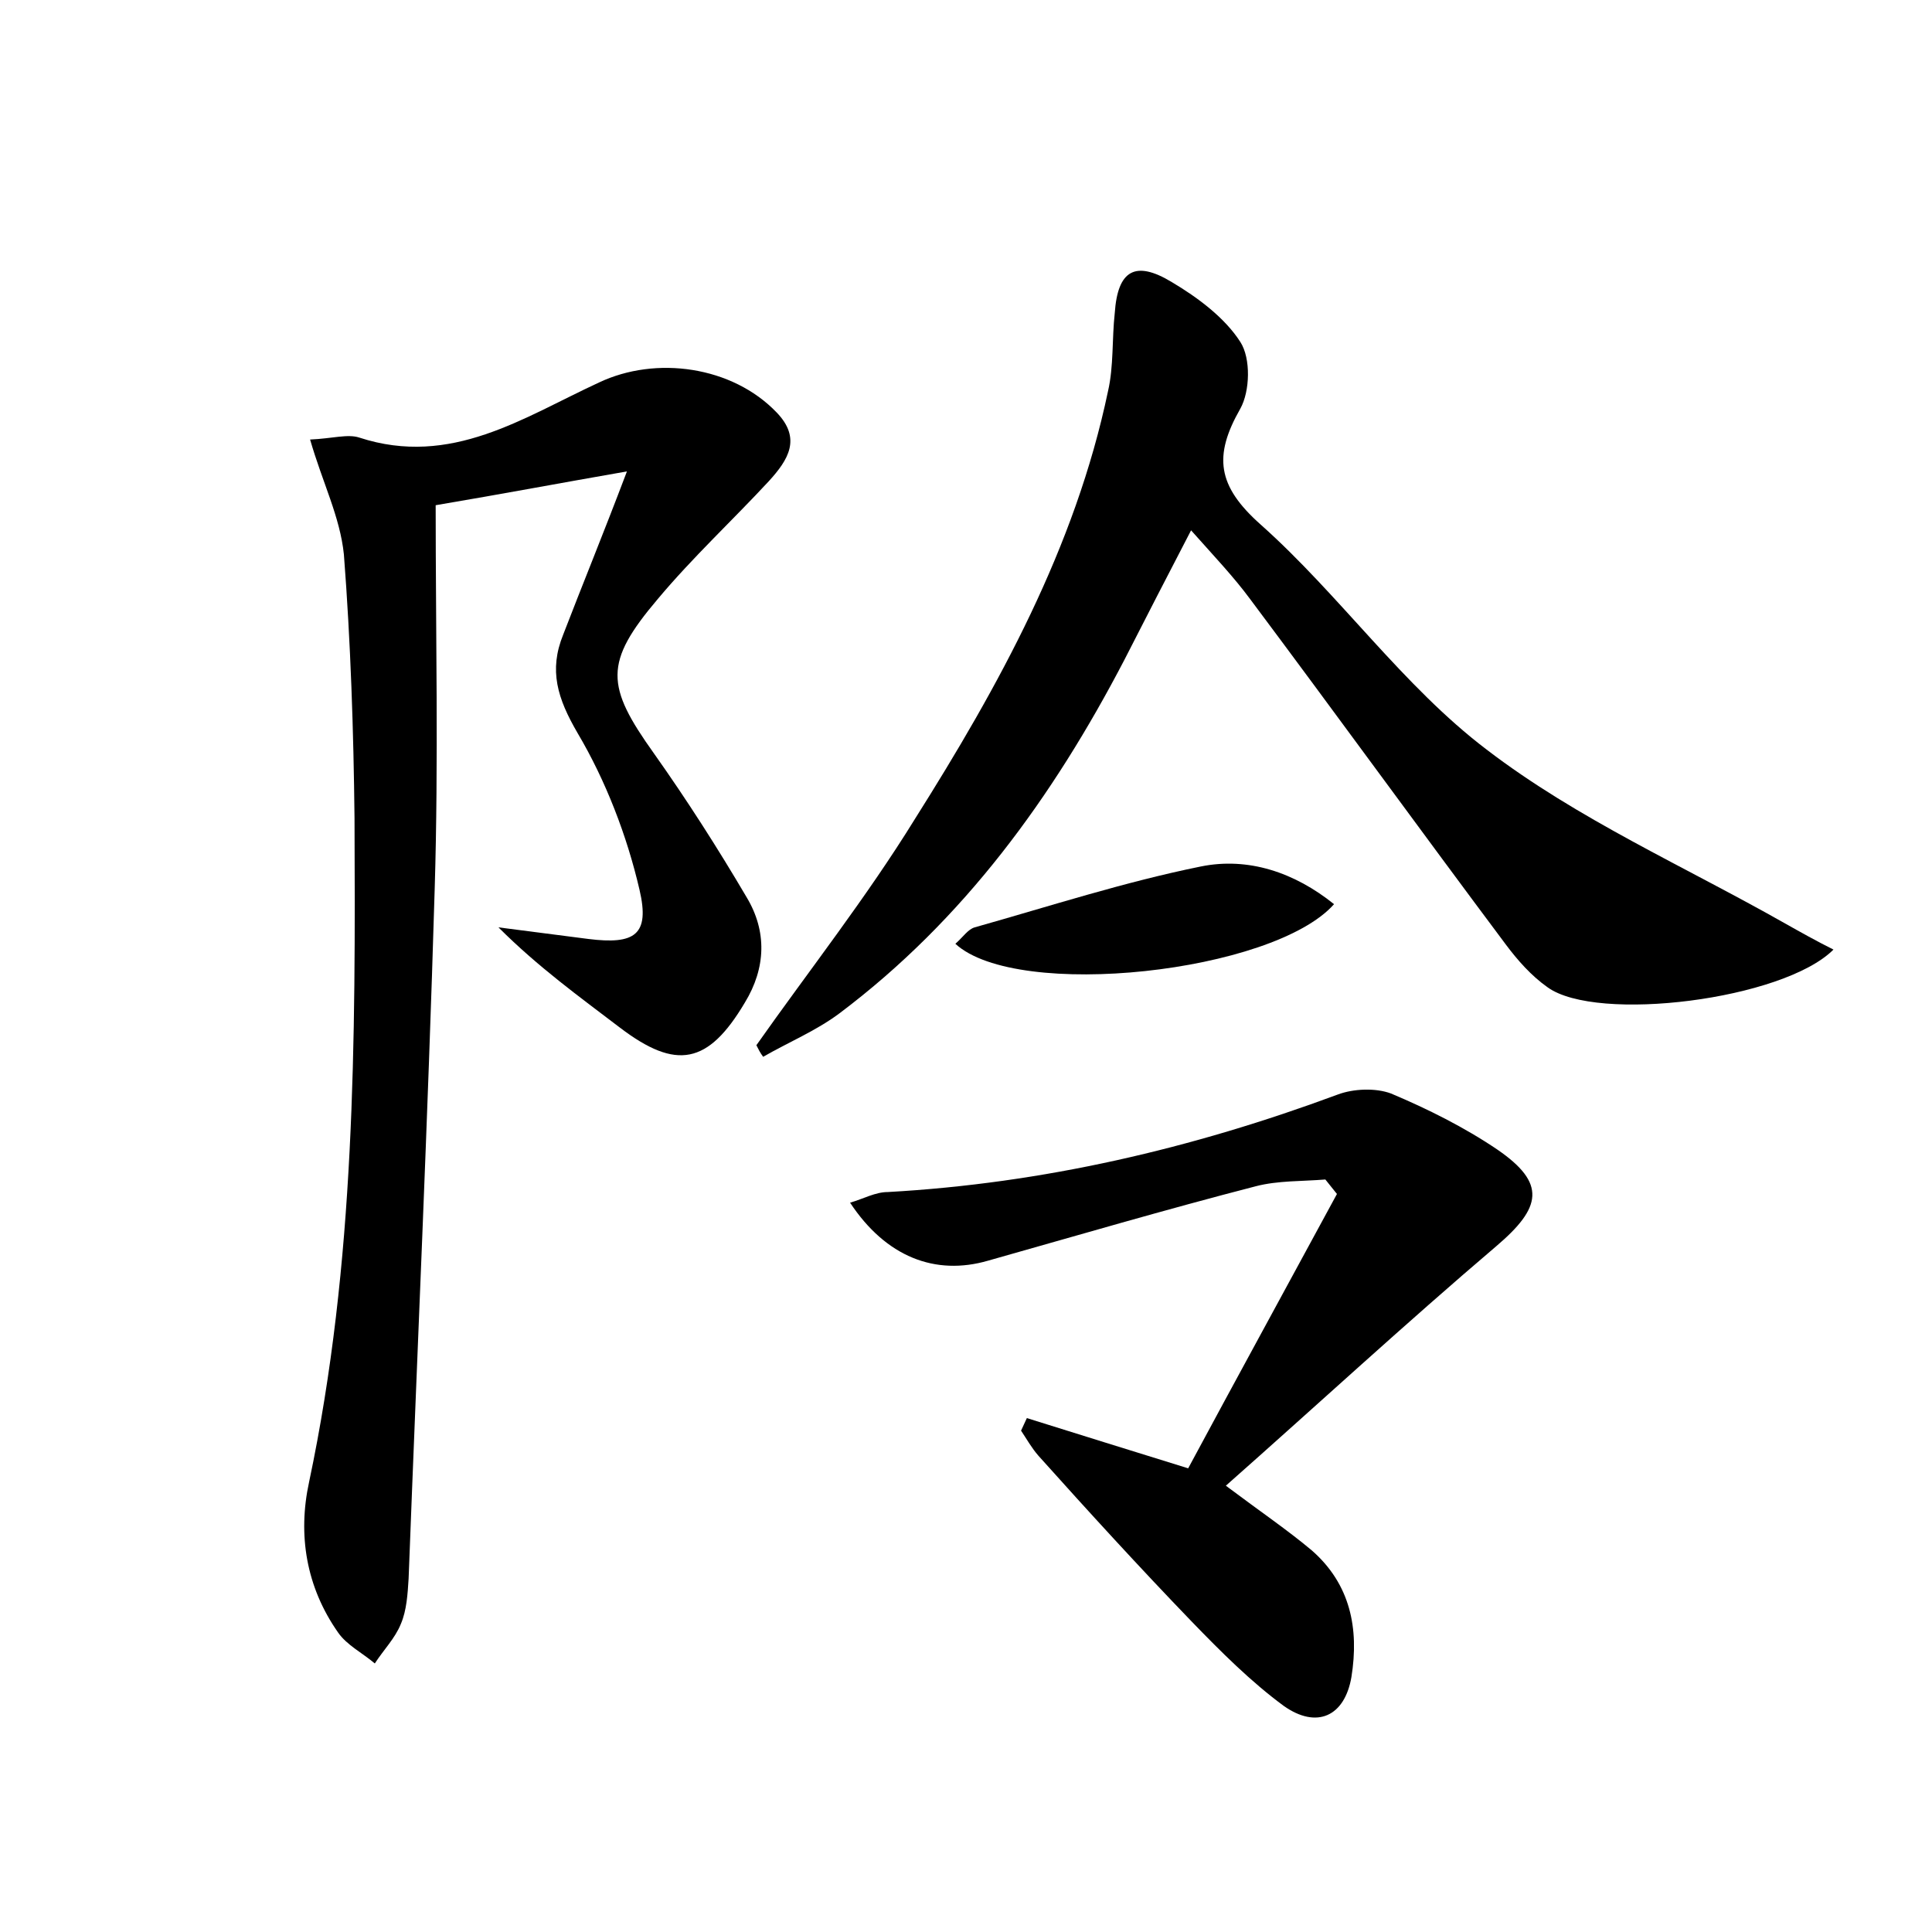 <?xml version="1.0" encoding="utf-8"?>
<!-- Generator: Adobe Illustrator 22.0.0, SVG Export Plug-In . SVG Version: 6.00 Build 0)  -->
<svg version="1.1" id="图层_1" xmlns="http://www.w3.org/2000/svg" xmlns:xlink="http://www.w3.org/1999/xlink" x="0px" y="0px"
	 viewBox="0 0 200 200" style="enable-background:new 0 0 200 200;" xml:space="preserve">
<style type="text/css">
	.st0{fill:#FFFFFF;}
</style>
<g>
	
	<path d="M32.1,45.5c2.3-0.1,3.9-0.6,5.1-0.2c9.5,3.1,17-2.1,24.8-5.7c5.9-2.8,13.8-1.7,18.4,3.1c2.6,2.7,1.2,4.9-0.8,7.1
		c-3.8,4.1-7.9,7.9-11.5,12.2c-5.6,6.6-5.4,9-0.4,16c3.4,4.8,6.6,9.8,9.6,14.9c2.1,3.5,2,7.3-0.2,10.9c-3.8,6.4-7.1,7-12.9,2.6
		c-4.2-3.2-8.5-6.3-12.6-10.4c3.1,0.4,6.2,0.8,9.3,1.2c4.8,0.6,6.4-0.4,5.3-5.1c-1.3-5.6-3.5-11.3-6.4-16.2c-2.1-3.6-3-6.5-1.5-10.2
		c2-5.2,4.1-10.3,6.6-16.9c-6.9,1.2-12.7,2.3-19.8,3.5c0,13.2,0.3,26.5-0.1,39.7c-0.7,23.8-1.8,47.6-2.7,71.4
		c-0.1,1.6-0.2,3.3-0.8,4.7c-0.6,1.5-1.8,2.7-2.7,4.1c-1.3-1.1-2.9-1.9-3.8-3.2c-3.3-4.7-4.2-10.1-3-15.6
		c4.8-22.7,4.8-45.7,4.7-68.7c-0.1-9.1-0.4-18.2-1.1-27.3C35.2,53.5,33.4,50,32.1,45.5z"/>
	<path d="M78.3,108.2c5.5-7.8,11.4-15.3,16.4-23.4c8.7-13.8,16.6-28.1,20-44.3c0.6-2.6,0.4-5.4,0.7-8.1c0.3-4.4,2.1-5.5,5.9-3.2
		c2.7,1.6,5.5,3.7,7.1,6.2c1.1,1.7,1,5.1,0,6.9c-2.8,4.9-2.4,8,2.1,12c8.2,7.3,14.7,16.7,23.4,23.3c9.4,7.2,20.5,12.1,30.9,18
		c1.6,0.9,3.2,1.8,5,2.7c-5.2,5.2-24.5,7.6-29.6,3.9c-1.7-1.2-3.1-2.8-4.3-4.4c-8.9-11.9-17.6-23.9-26.5-35.8
		c-1.7-2.3-3.7-4.4-6.1-7.1c-2.5,4.8-4.7,9.1-6.9,13.4c-7.4,14.2-16.6,26.9-29.5,36.6c-2.4,1.8-5.3,3-7.9,4.5
		C78.7,109,78.5,108.6,78.3,108.2z"/>
	<path d="M123,152c5-9.3,10.2-18.8,15.4-28.4c-0.4-0.5-0.8-1-1.2-1.5c-2.4,0.2-4.9,0.1-7.2,0.7c-9.3,2.4-18.5,5.1-27.7,7.7
		c-5.5,1.6-10.6-0.4-14.3-6c1.4-0.4,2.6-1.1,3.9-1.1c16.1-0.9,31.5-4.5,46.6-10.1c1.6-0.6,3.9-0.7,5.5-0.1c3.8,1.6,7.6,3.5,11,5.8
		c5.1,3.5,4.6,6-0.1,10c-9.4,8-18.5,16.4-28,24.8c3.6,2.7,6.4,4.6,8.9,6.7c4,3.5,4.9,8.1,4.1,13.1c-0.7,4.1-3.6,5.4-7,3
		c-3.4-2.5-6.5-5.6-9.5-8.7c-5.4-5.6-10.7-11.4-15.9-17.2c-0.7-0.8-1.2-1.7-1.8-2.6c0.2-0.4,0.4-0.9,0.6-1.3
		C111.7,148.5,116.9,150.1,123,152z"/>
	<path d="M98.9,97.7c0.8-0.7,1.3-1.5,2-1.7c7.8-2.2,15.5-4.7,23.4-6.3c4.9-1,9.7,0.6,13.8,3.9C131.8,100.7,105.3,103.6,98.9,97.7z"
		/>
</g>
</svg>
